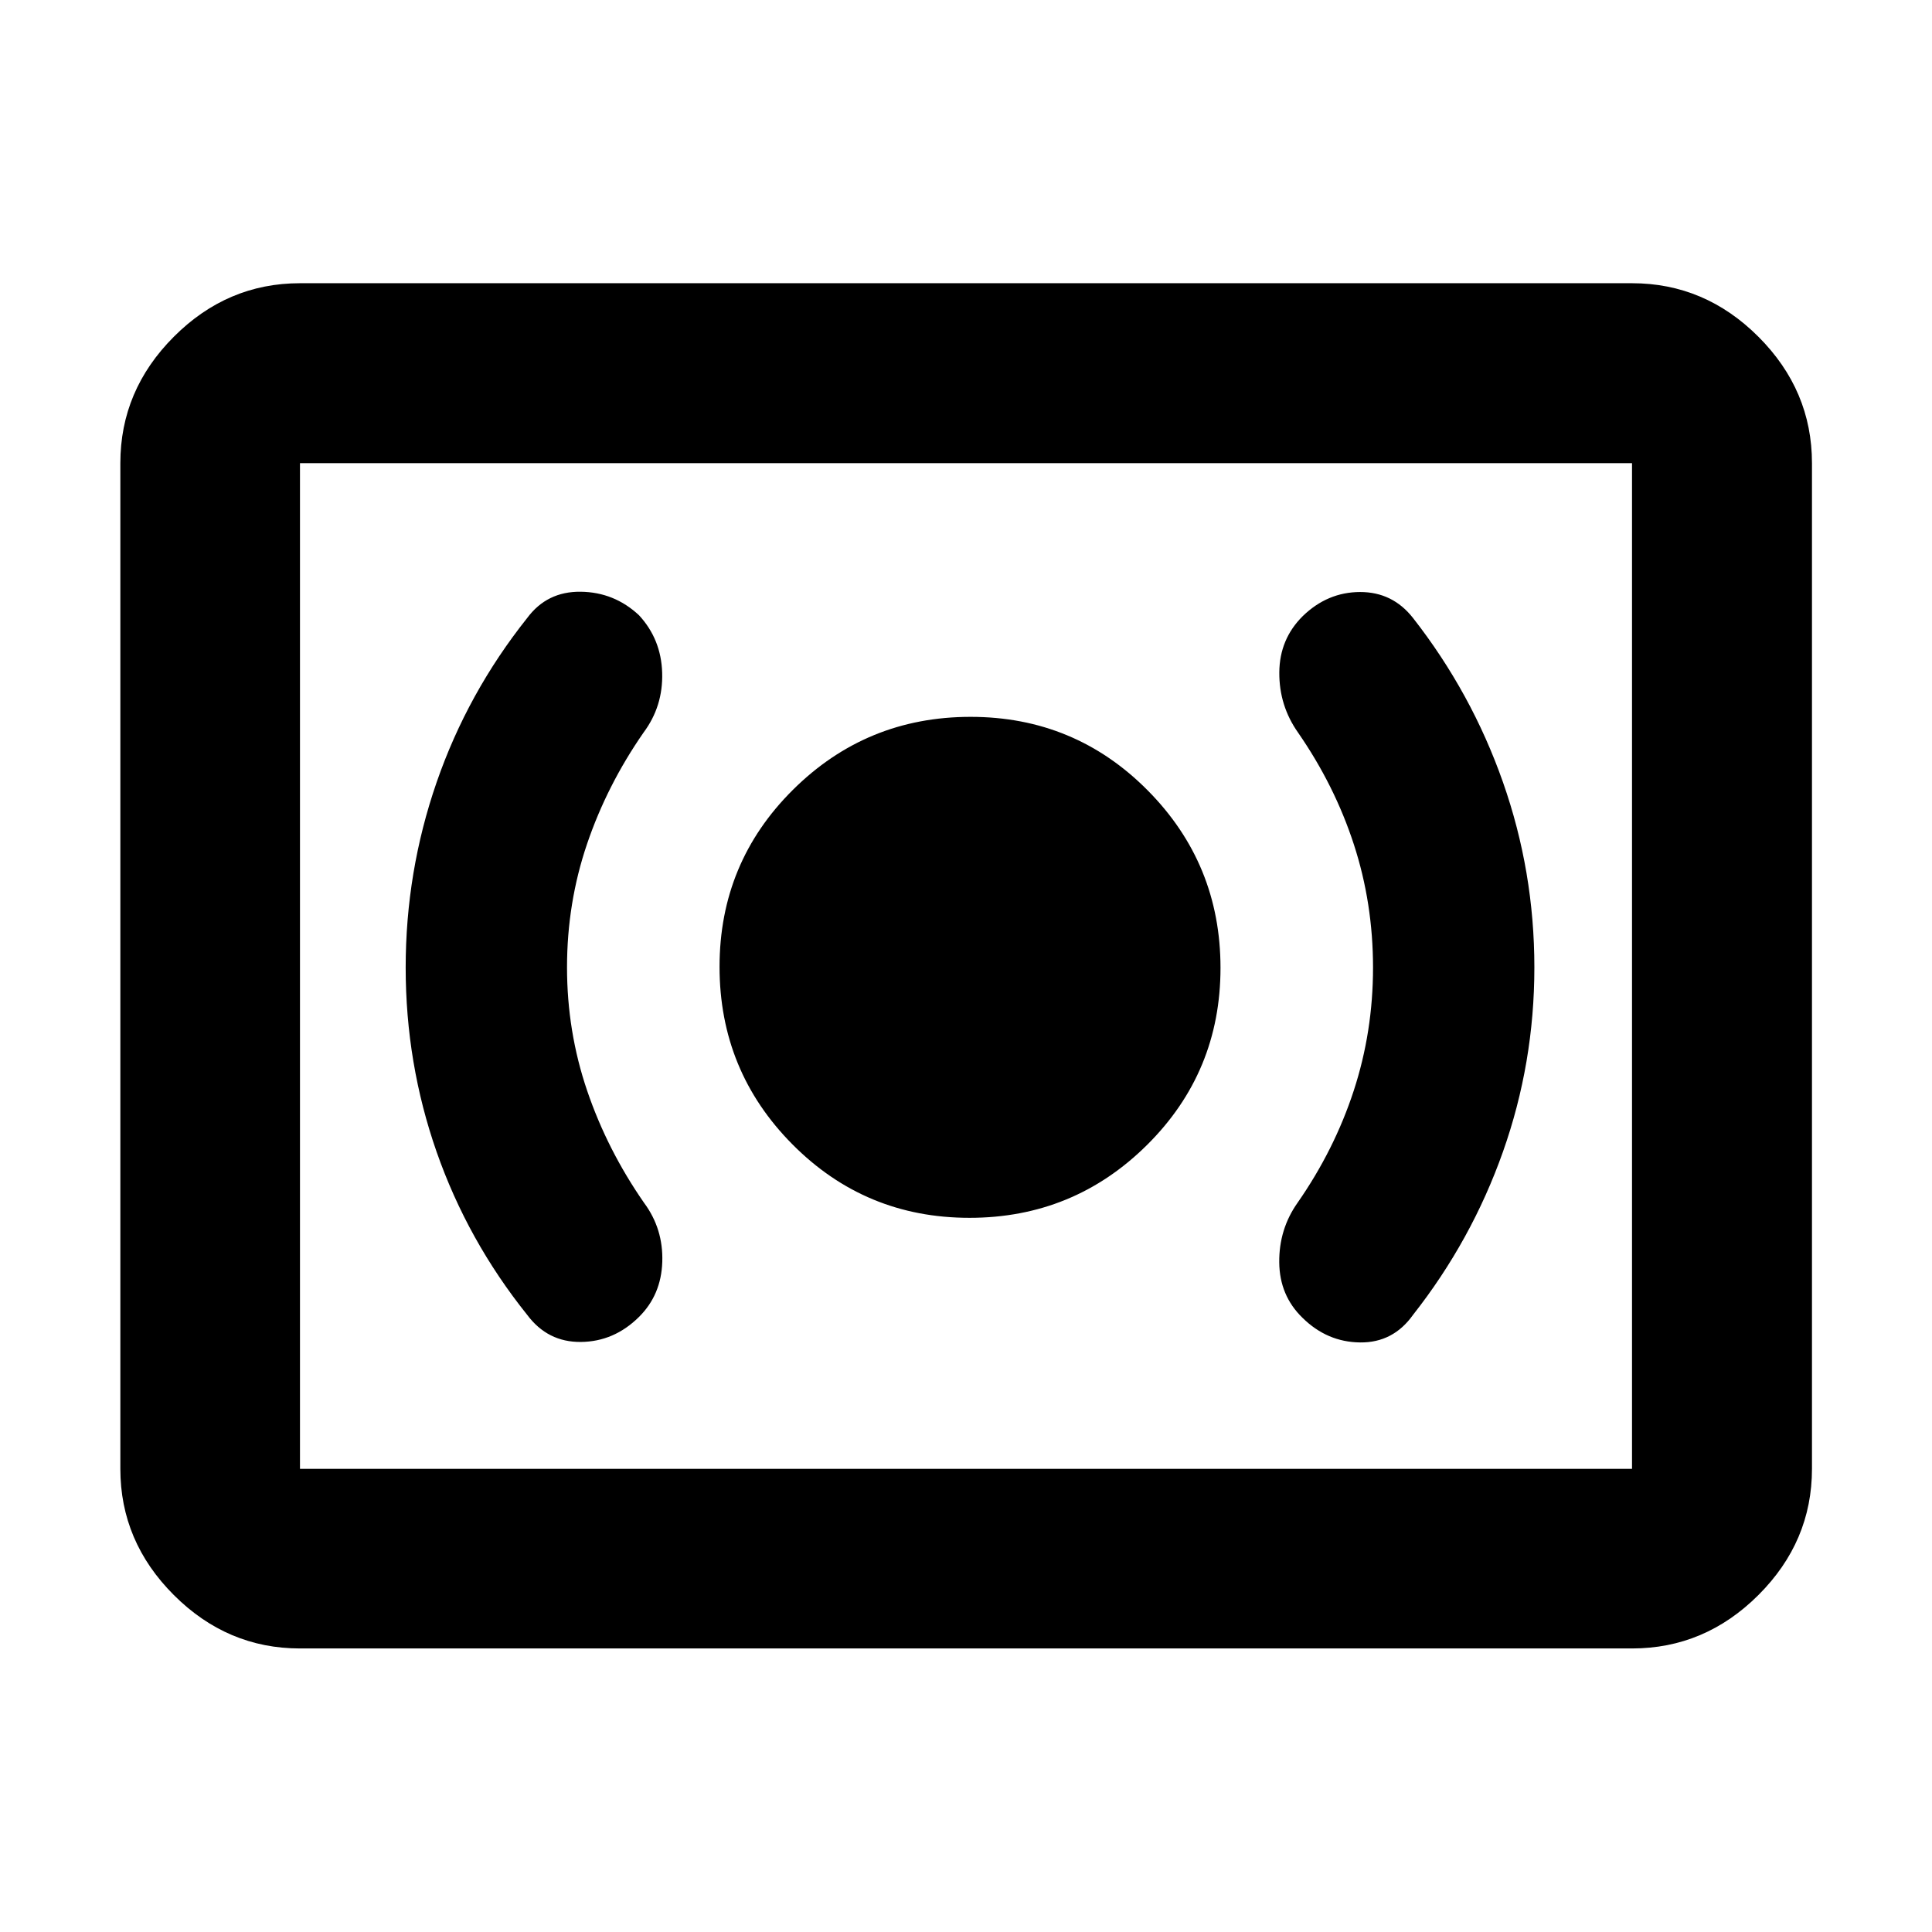 <svg xmlns="http://www.w3.org/2000/svg" height="40" viewBox="0 -960 960 960" width="40"><path d="M481.73-354.87q51.74 0 88.24-36.22 36.49-36.22 36.49-87.97 0-51.74-36.22-88.24-36.22-36.5-87.97-36.5-51.74 0-88.24 36.23-36.49 36.22-36.49 87.96 0 51.75 36.22 88.24 36.22 36.5 87.97 36.5Zm200.52-124.37q0 31.92-9.61 61.27t-27.89 55.62q-9.26 13.12-9.1 29.61.15 16.49 11.57 27.56 12.23 12.06 28.64 12.23 16.41.17 26.26-13.69 29.1-36.98 44.7-81.08 15.6-44.1 15.6-91.61 0-47.59-15.6-92-15.6-44.4-44.7-81.6-10.15-12.94-26.33-12.9-16.18.04-28.49 12-11.5 11.42-11.62 27.95-.11 16.52 9.31 29.89 18.2 26.3 27.73 55.56 9.53 29.26 9.53 61.19Zm-400.5-.12q0-31.93 9.92-61.19 9.92-29.25 28.1-55.44 9.76-13.08 9.26-29.73-.5-16.66-11.51-28.57-12.31-11.5-29.02-11.68-16.71-.19-26.53 13.04-29.62 37.2-45.01 81.65-15.38 44.45-15.38 92.05 0 47.6 15.38 91.61 15.39 44 45.01 80.98 10.16 13.61 26.67 13.45 16.51-.17 28.87-12.43 11.06-10.96 11.58-27.39.52-16.43-9.08-29.34-18.26-26.3-28.26-55.7-10-29.39-10-61.31ZM149.06-140.89q-36.14 0-62.7-26.56-26.56-26.56-26.56-62.7v-499.7q0-36.2 26.56-62.81t62.7-26.61h661.88q36.21 0 62.82 26.61 26.6 26.61 26.6 62.81v499.7q0 36.14-26.6 62.7-26.61 26.56-62.82 26.56H149.06Zm0-89.26h661.88v-499.7H149.06v499.7Zm0 0v-499.7 499.7Z"/></svg>